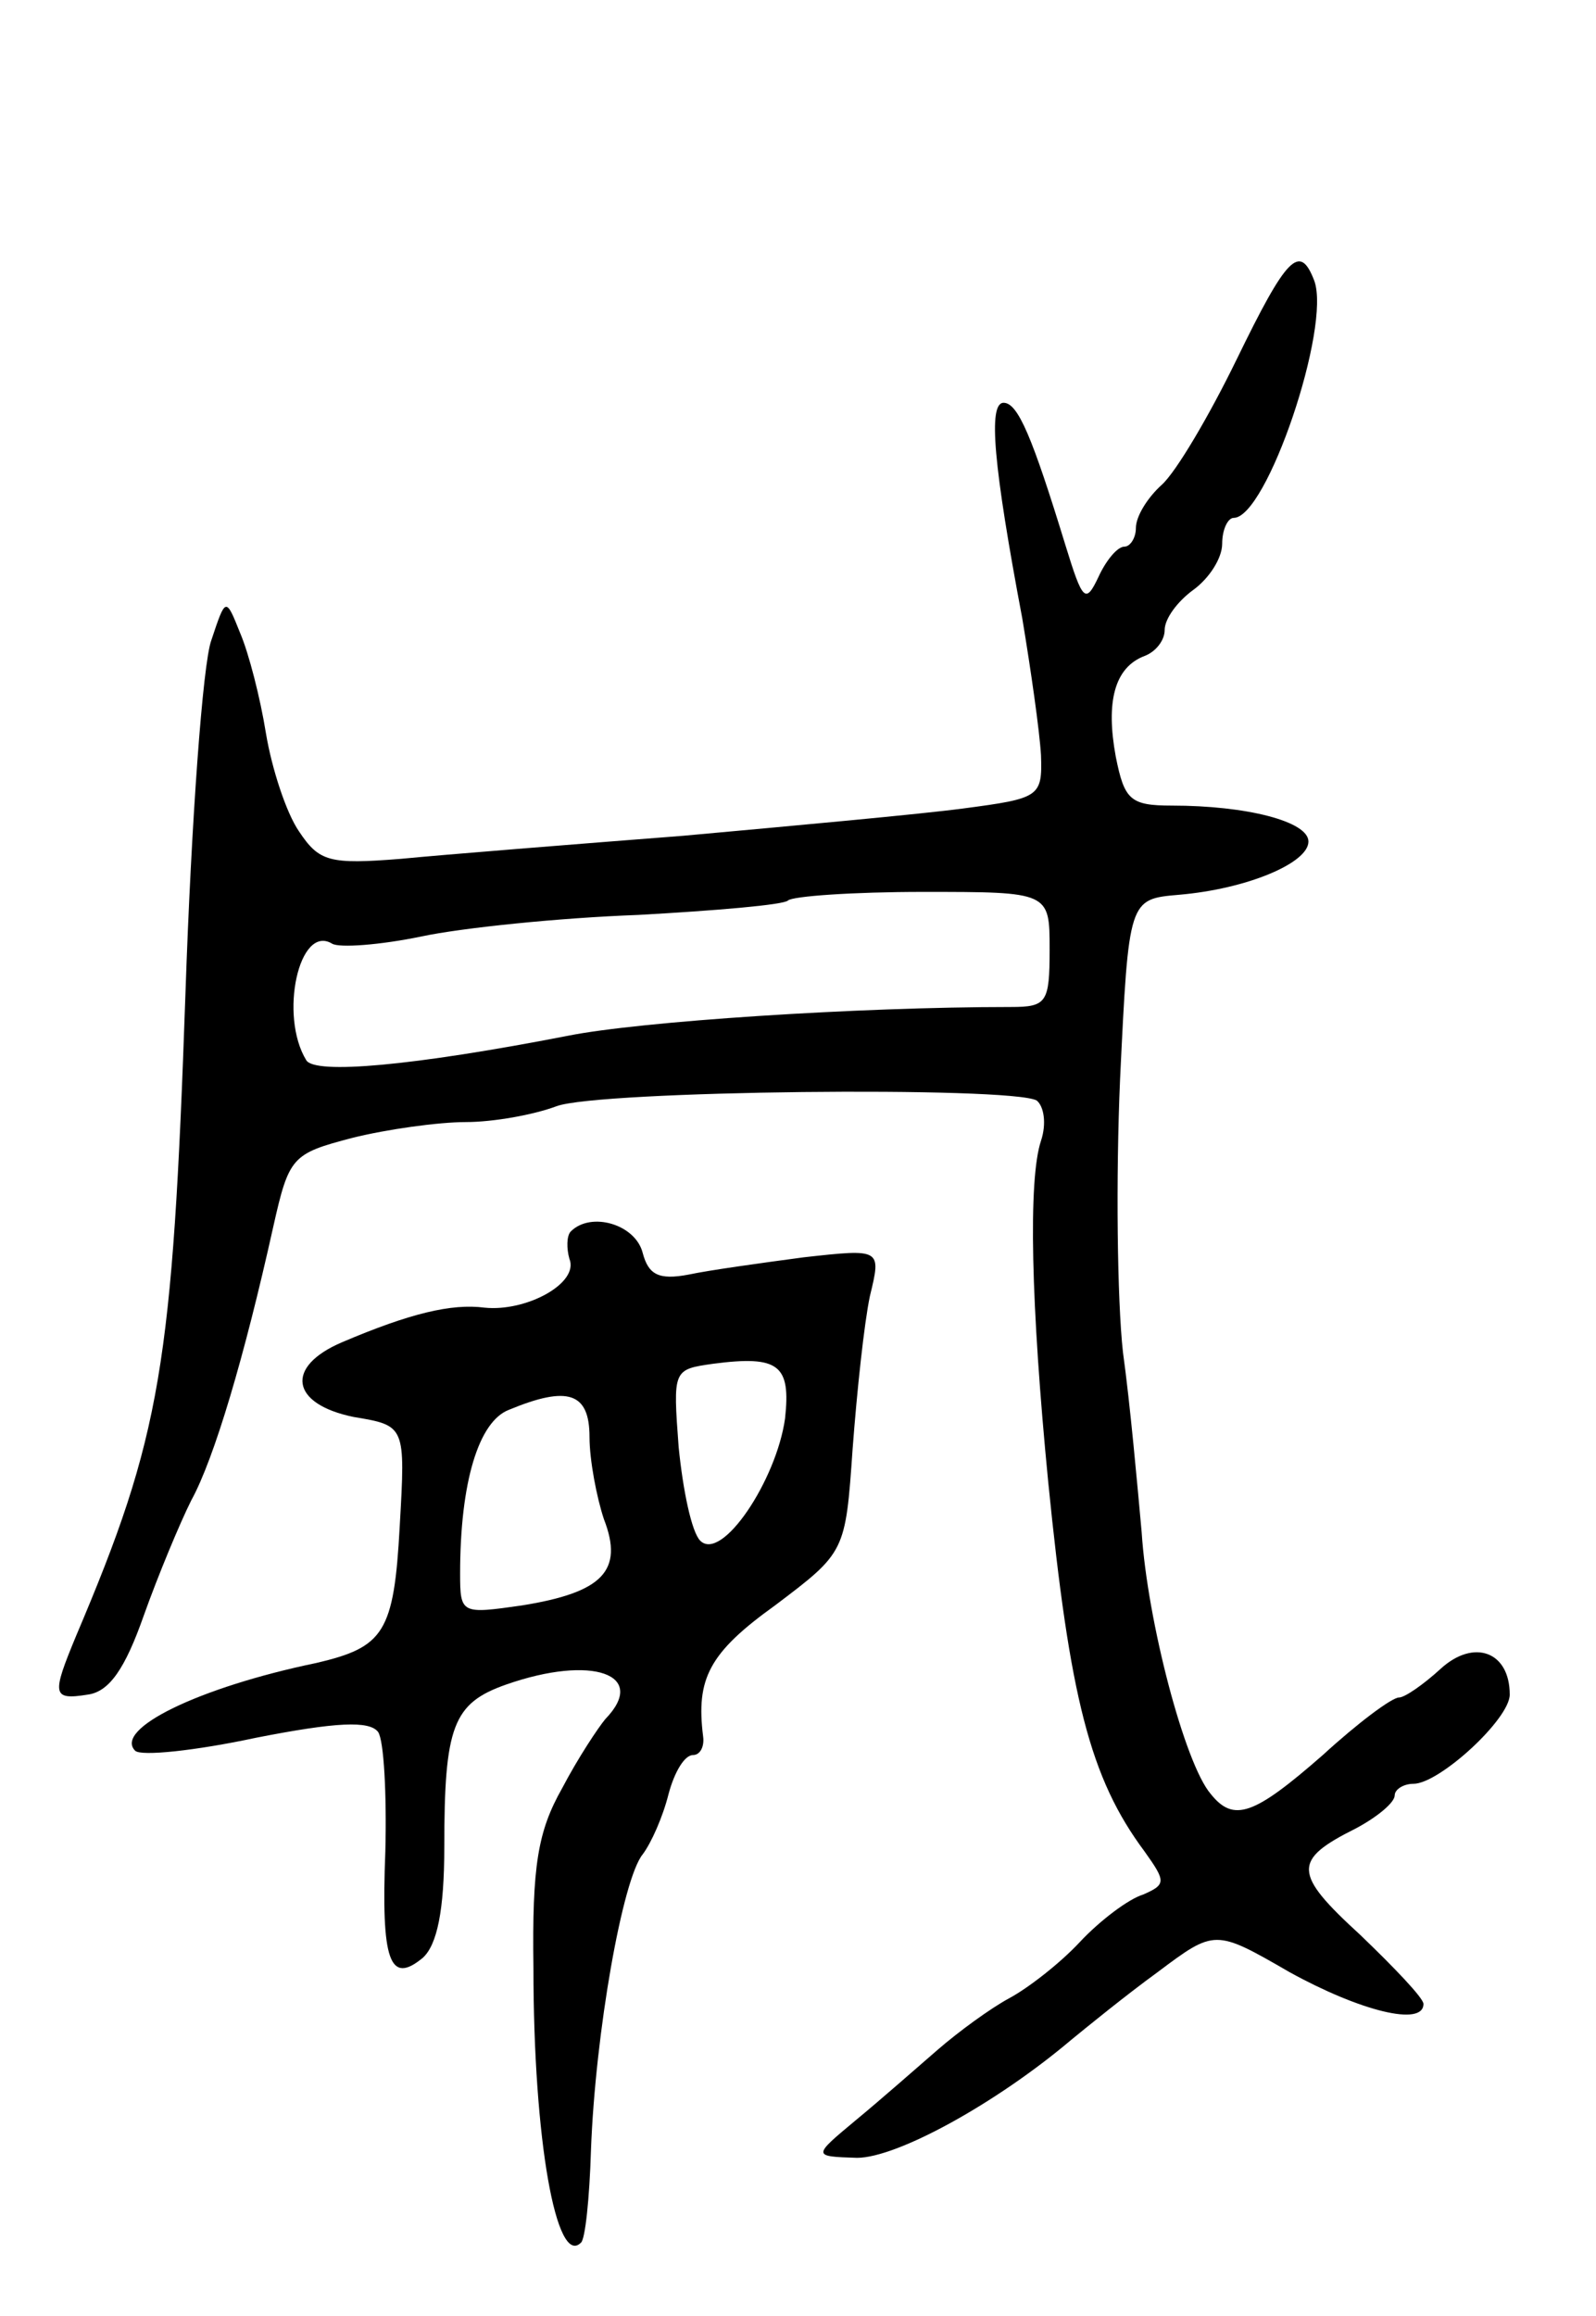 <svg version="1.0" xmlns="http://www.w3.org/2000/svg"
 width="111pt" height="161pt" viewBox="0 0 111 161"
 preserveAspectRatio="xMidYMid meet">
<g transform="translate(0,161) scale(0.1,-0.1)"
fill="#000000" stroke="none">
<path d="M860 1360 c-19 -39 -42 -78 -52 -87 -10 -9 -18 -22 -18 -30 0 -7 -4
-13 -8 -13 -5 0 -13 -10 -18 -21 -9 -19 -11 -17 -23 22 -23 75 -33 99 -43 99
-11 0 -7 -44 13 -150 6 -36 12 -78 13 -95 1 -29 -1 -30 -54 -37 -30 -4 -118
-12 -195 -19 -77 -6 -165 -13 -196 -16 -50 -4 -57 -2 -71 19 -9 13 -19 44 -23
68 -4 25 -12 56 -18 70 -10 25 -10 25 -20 -5 -6 -16 -14 -127 -18 -245 -9
-260 -17 -308 -76 -447 -17 -41 -17 -45 8 -41 15 2 26 18 39 55 10 28 25 64
33 80 16 29 37 100 57 190 11 49 13 51 55 62 24 6 60 11 79 11 19 0 47 5 63
11 29 11 316 14 334 4 5 -4 7 -16 3 -28 -9 -27 -7 -114 5 -237 15 -150 29
-206 67 -257 15 -21 15 -23 -1 -30 -10 -3 -30 -18 -44 -33 -14 -15 -36 -32
-49 -39 -13 -7 -35 -23 -50 -36 -15 -13 -40 -35 -57 -49 -30 -25 -30 -25 1
-26 28 0 97 38 149 82 11 9 38 31 60 47 40 30 40 30 92 0 49 -27 93 -38 93
-22 0 4 -20 25 -44 48 -47 43 -47 52 -3 74 15 8 27 18 27 23 0 4 6 8 13 8 18
0 67 45 67 62 0 30 -25 39 -48 18 -12 -11 -25 -20 -29 -20 -5 0 -29 -18 -53
-40 -48 -42 -62 -47 -78 -27 -18 21 -44 120 -48 182 -3 33 -8 89 -13 125 -4
36 -5 121 -2 190 6 125 6 125 41 128 47 4 90 22 90 37 0 14 -43 25 -95 25 -29
0 -33 4 -39 34 -7 38 -1 62 20 70 8 3 14 11 14 18 0 8 9 20 20 28 11 8 20 22
20 32 0 10 4 18 8 18 23 0 68 133 56 165 -10 26 -19 17 -54 -55z m-130 -410
c0 -37 -2 -40 -27 -40 -107 0 -258 -10 -308 -20 -108 -21 -176 -27 -182 -17
-19 31 -5 95 18 81 5 -3 33 -1 62 5 28 6 96 13 151 15 54 3 101 7 104 10 3 3
45 6 94 6 88 0 88 0 88 -40z"/>
<path d="M397 754 c-3 -3 -3 -12 -1 -19 7 -17 -30 -37 -59 -34 -23 3 -52 -4
-99 -24 -40 -17 -36 -43 8 -52 36 -6 36 -6 32 -76 -4 -74 -11 -84 -58 -95 -82
-17 -141 -46 -126 -61 4 -4 42 0 84 9 56 11 79 12 85 4 4 -6 6 -43 5 -83 -3
-76 3 -93 26 -74 10 9 15 33 15 77 0 84 6 100 43 113 60 21 99 7 69 -24 -5 -6
-19 -27 -30 -48 -17 -30 -21 -54 -20 -125 0 -120 16 -208 33 -191 3 2 6 31 7
64 3 82 22 189 36 206 6 8 14 26 18 42 4 15 11 27 17 27 5 0 8 6 7 13 -5 40 4
58 50 91 49 37 49 37 54 109 3 40 8 87 12 106 8 33 8 33 -46 27 -30 -4 -66 -9
-80 -12 -21 -4 -28 0 -32 15 -5 20 -36 29 -50 15z m149 -130 c-6 -43 -44 -100
-59 -85 -6 6 -12 35 -15 65 -4 54 -4 54 24 58 46 6 54 -1 50 -38z m-136 -13
c0 -16 5 -42 10 -57 14 -36 -1 -51 -57 -60 -42 -6 -43 -6 -43 22 0 64 13 106
34 114 41 17 56 12 56 -19z"/>
</g>
</svg>
